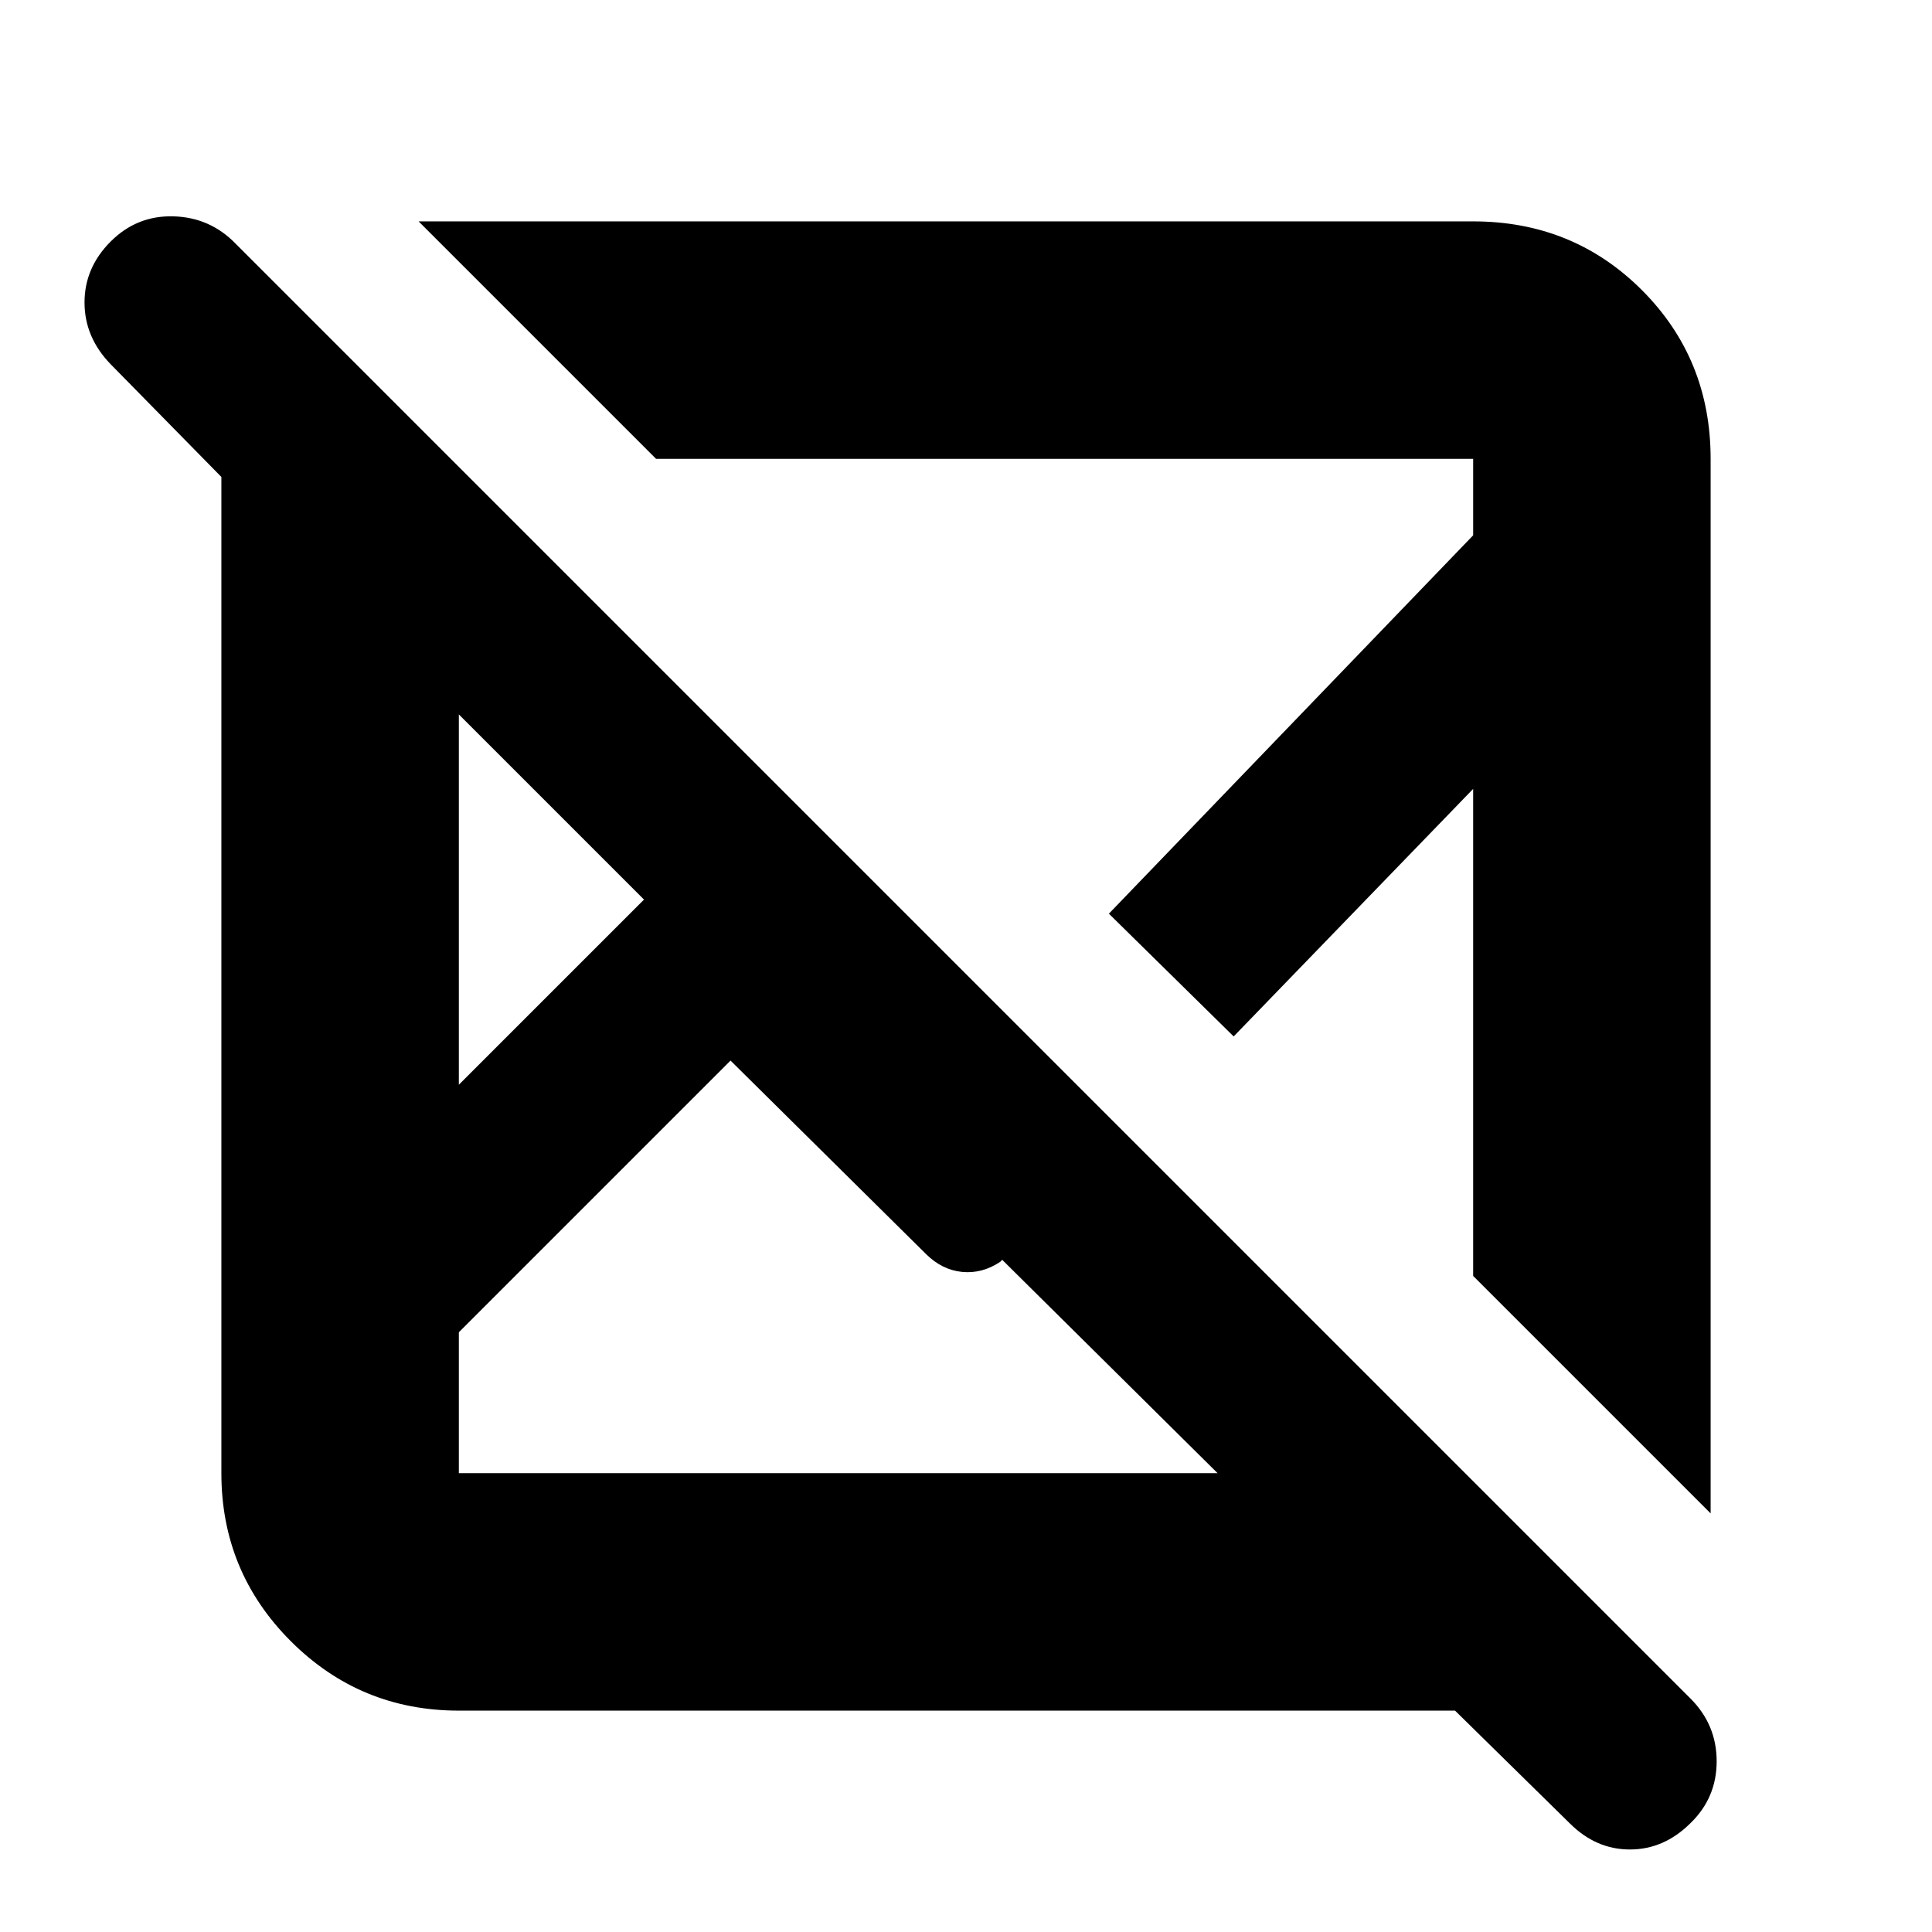 <svg xmlns="http://www.w3.org/2000/svg" height="20" viewBox="0 -960 960 960" width="20"><path d="M723-110H228q-49 0-83.5-34.5T110-228v-495l-55-56q-13-13.4-13-30.7Q42-827 55-840t31.167-12.5Q104.333-852 117-839l723.01 723.01Q853-103 853-84.818 853-66.636 839.895-54q-13.106 13-30 13Q793-41 780-54l-57-56ZM363-433 228-298v70h377L498-334l-1 1q-9 6-19 5t-18-9l-97-96ZM228-605v184l92-92-92-92Zm-20-245h524q49.7 0 83.85 34.15Q850-781.7 850-732v524L732-326v-242L613-445l-62-61 181-188v-38H326L208-850Zm343 344ZM426-405ZM320-513Zm43 80Zm163-97Z"/></svg>